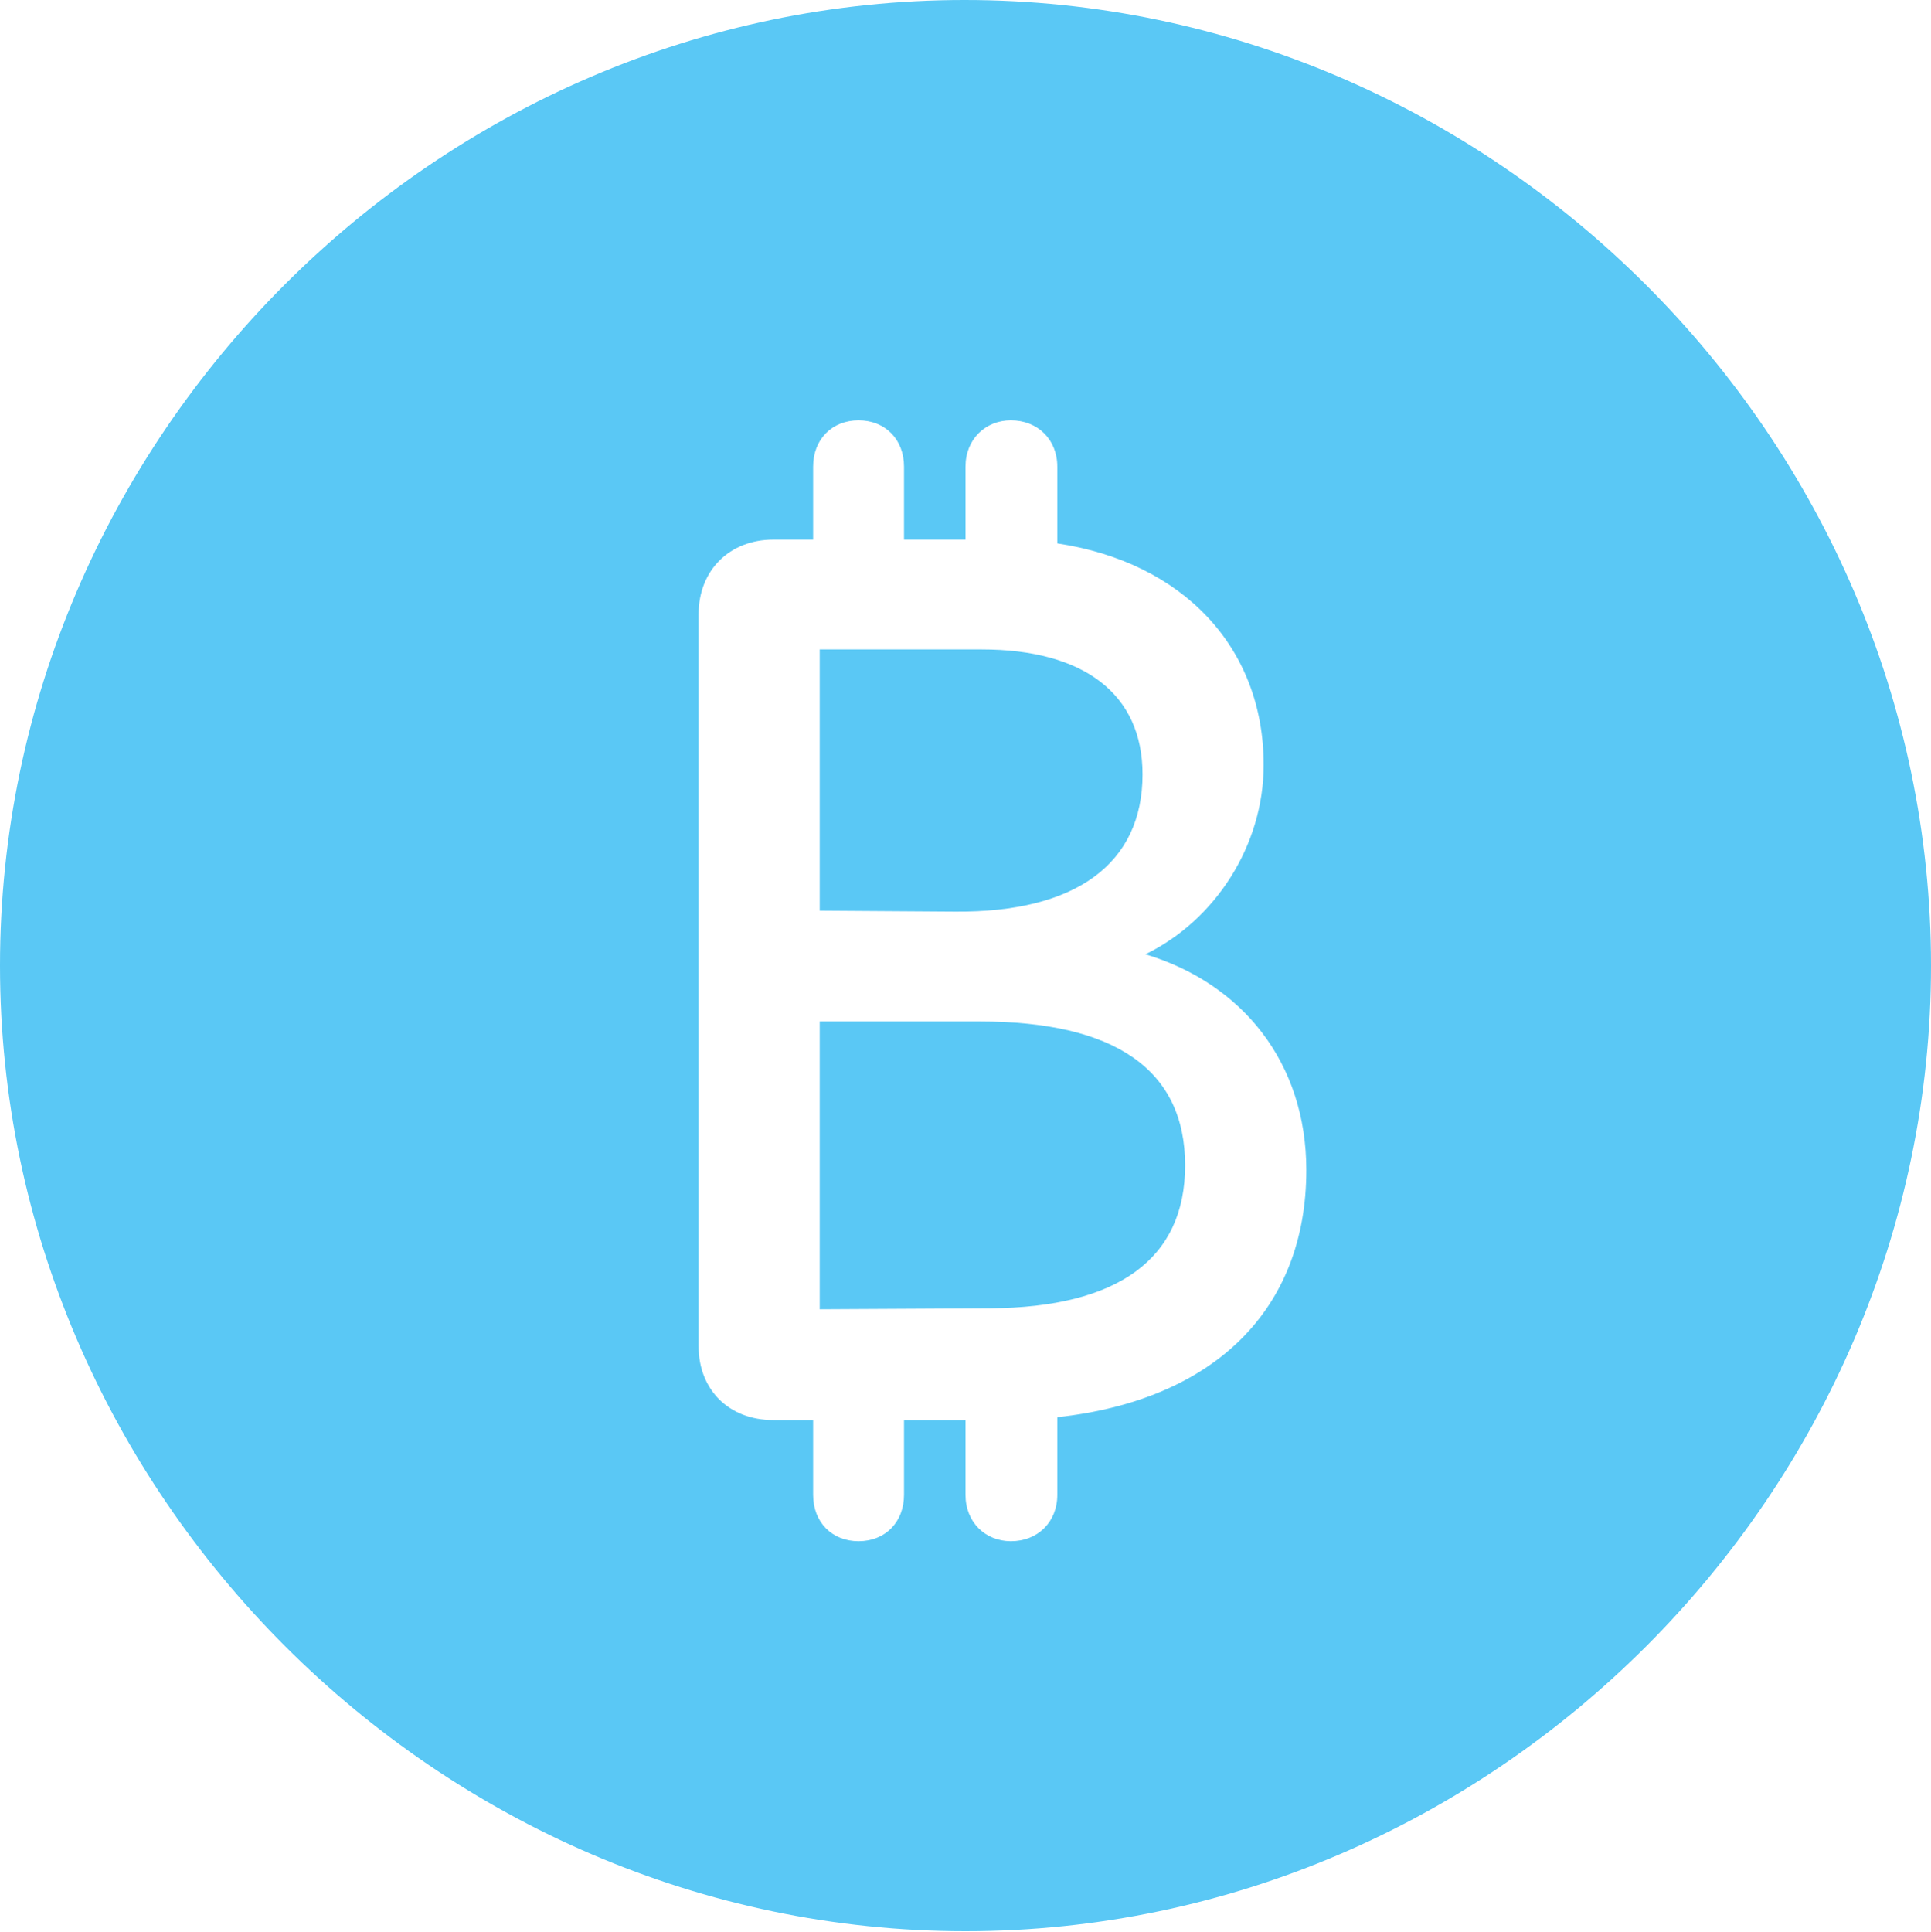 <?xml version="1.0" encoding="UTF-8"?>
<!--Generator: Apple Native CoreSVG 175.5-->
<!DOCTYPE svg
PUBLIC "-//W3C//DTD SVG 1.1//EN"
       "http://www.w3.org/Graphics/SVG/1.1/DTD/svg11.dtd">
<svg version="1.1" xmlns="http://www.w3.org/2000/svg" xmlns:xlink="http://www.w3.org/1999/xlink" width="24.902" height="24.915">
 <g>
  <rect height="24.915" opacity="0" width="24.902" x="0" y="0"/>
  <path d="M12.451 24.902C19.263 24.902 24.902 19.25 24.902 12.451C24.902 5.64 19.25 0 12.439 0C5.64 0 0 5.64 0 12.451C0 19.25 5.652 24.902 12.451 24.902ZM9.009 17.358L9.009 7.922C9.009 7.349 9.412 6.958 9.973 6.958L10.486 6.958L10.486 6.018C10.486 5.664 10.73 5.42 11.072 5.42C11.414 5.42 11.658 5.664 11.658 6.018L11.658 6.958L12.451 6.958L12.451 6.018C12.451 5.664 12.707 5.42 13.037 5.42C13.379 5.42 13.635 5.664 13.635 6.018L13.635 7.007C15.259 7.251 16.296 8.35 16.296 9.863C16.296 10.901 15.674 11.865 14.771 12.305C16.028 12.683 16.846 13.709 16.846 15.088C16.846 16.882 15.662 18.054 13.635 18.274L13.635 19.275C13.635 19.629 13.379 19.873 13.037 19.873C12.707 19.873 12.451 19.629 12.451 19.275L12.451 18.311L11.658 18.311L11.658 19.275C11.658 19.629 11.414 19.873 11.072 19.873C10.73 19.873 10.486 19.629 10.486 19.275L10.486 18.311L9.973 18.311C9.399 18.311 9.009 17.92 9.009 17.358ZM10.571 16.882L12.769 16.87C14.416 16.858 15.283 16.235 15.283 15.027C15.283 13.794 14.38 13.171 12.634 13.171L10.571 13.171ZM10.571 11.743L12.317 11.755C13.879 11.768 14.734 11.133 14.734 9.985C14.734 8.948 13.977 8.374 12.659 8.374L10.571 8.374Z" fill="#5ac8f5"/>
 </g>
</svg>
